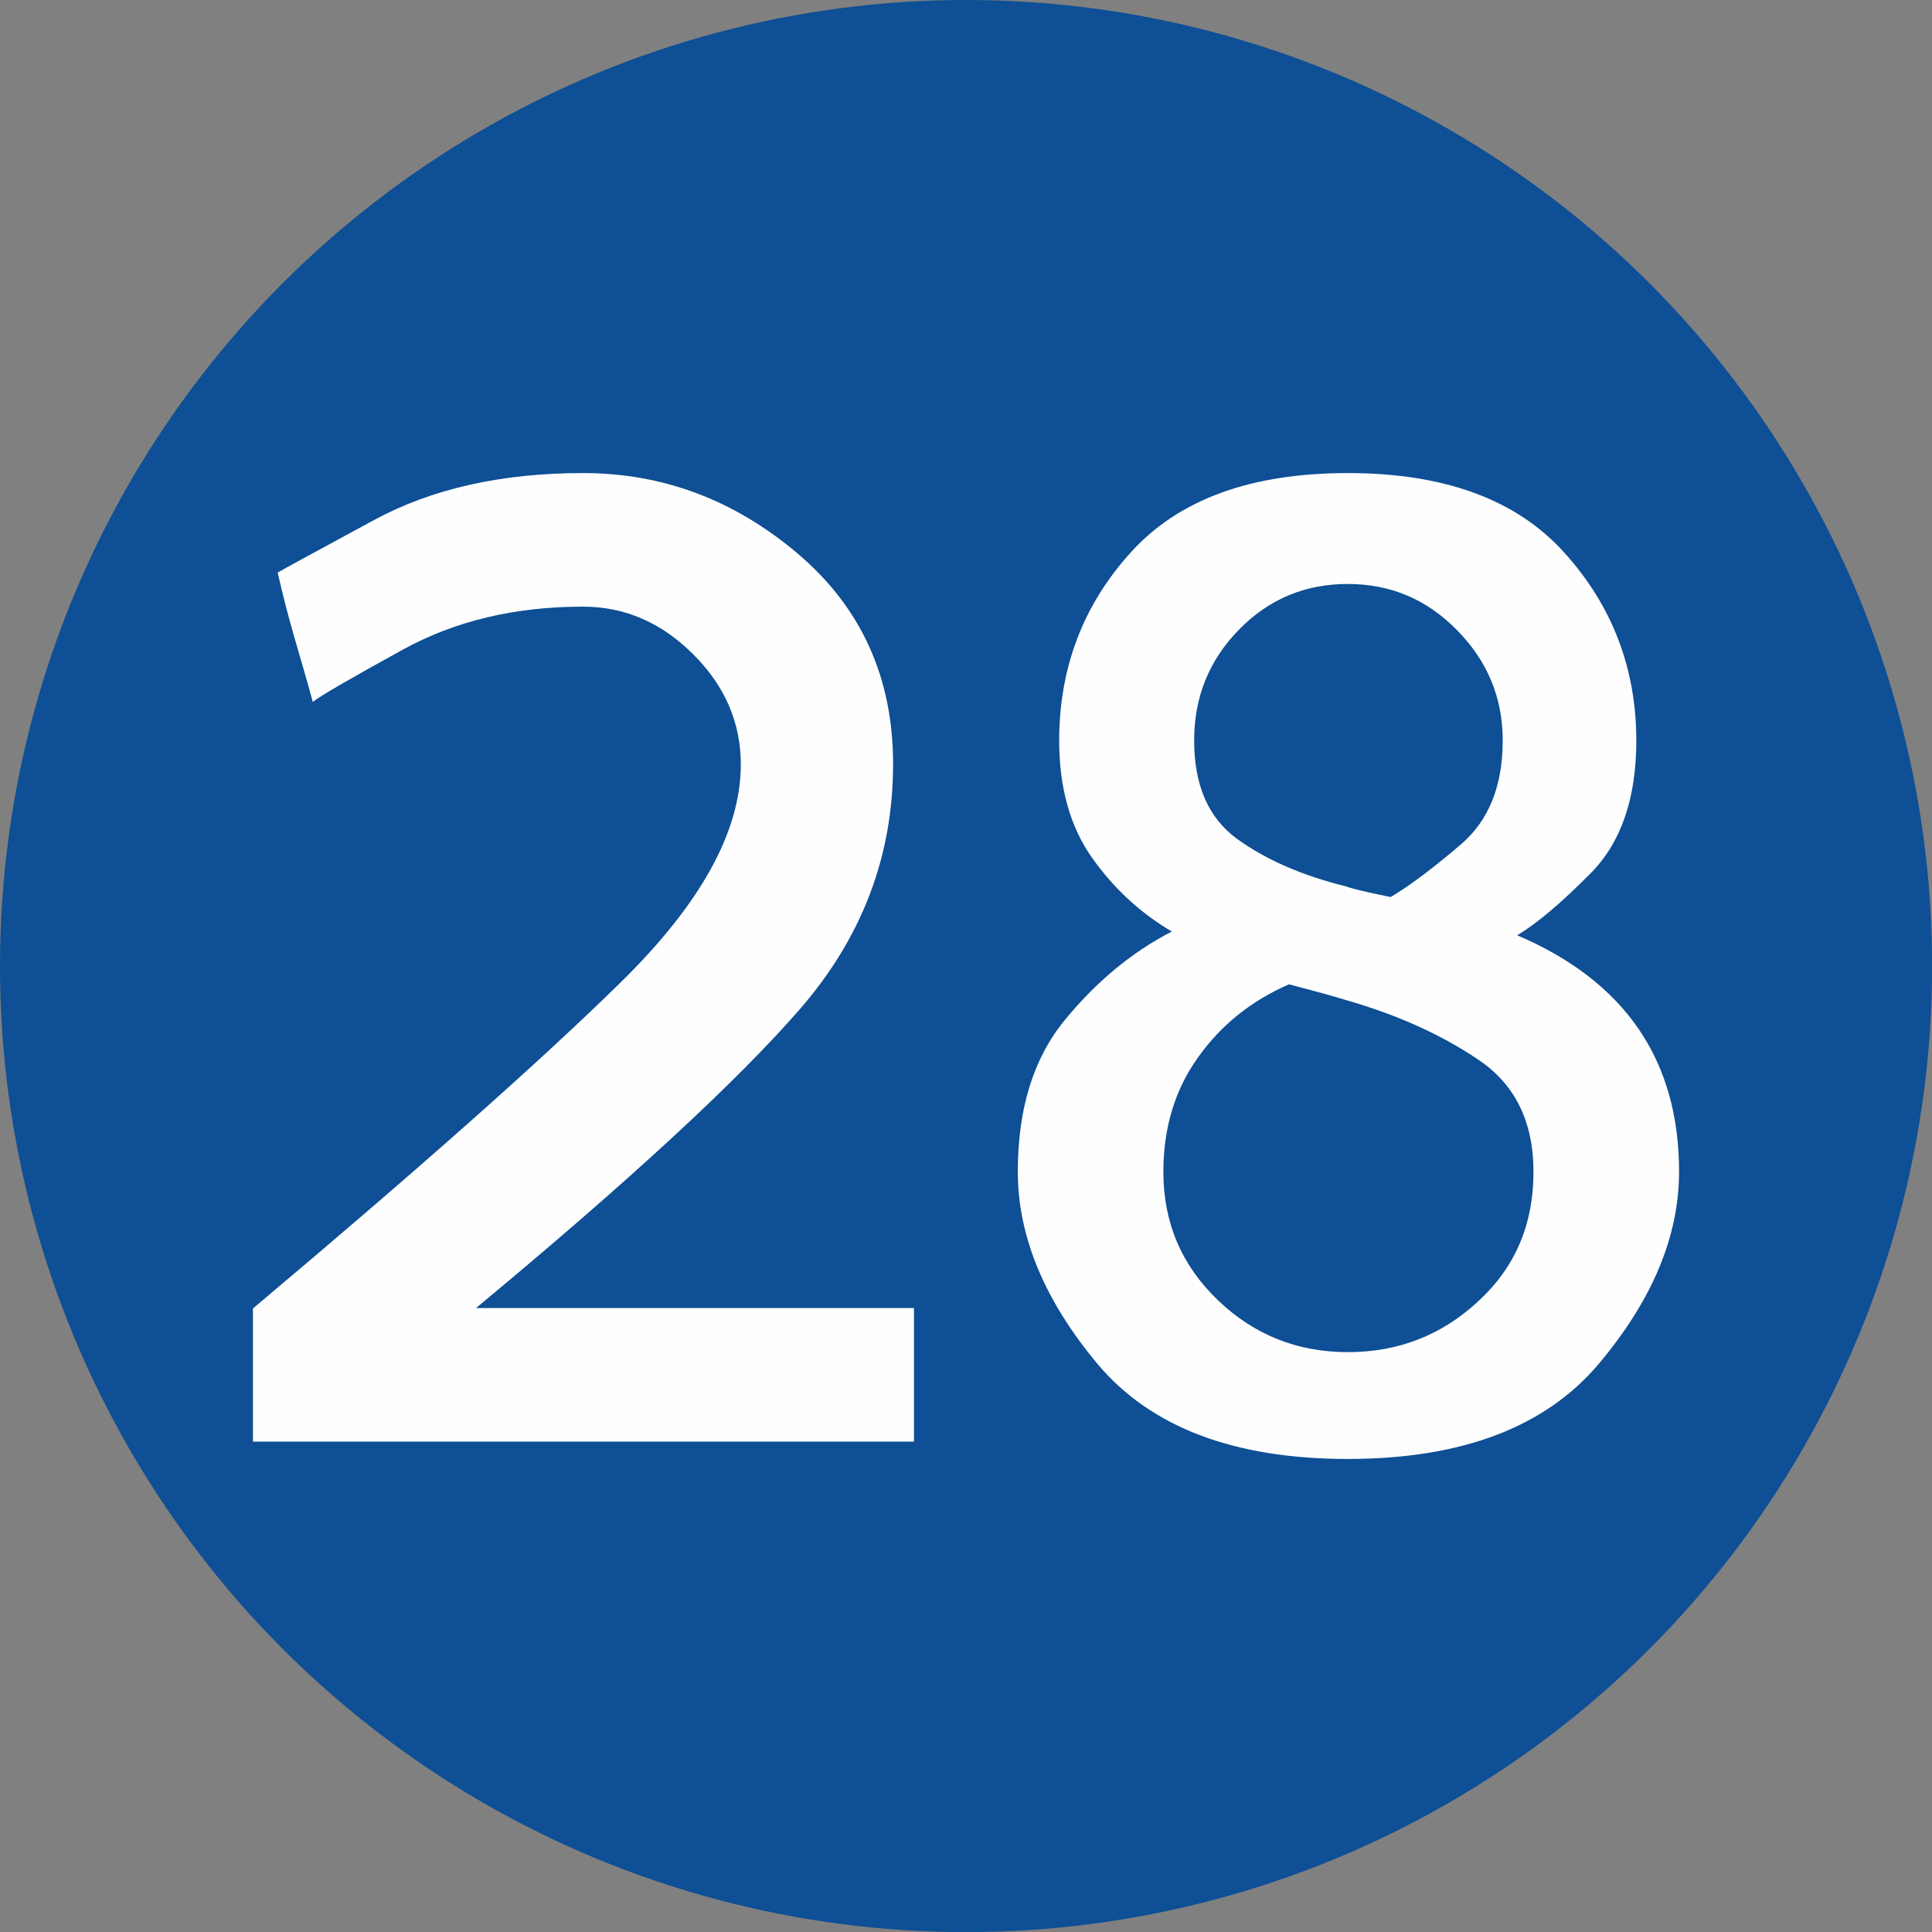 <?xml version="1.0" encoding="UTF-8"?>
<!DOCTYPE svg PUBLIC "-//W3C//DTD SVG 1.1//EN" "http://www.w3.org/Graphics/SVG/1.1/DTD/svg11.dtd">
<!-- Creator: CorelDRAW 2019 (64-Bit) -->
<svg xmlns="http://www.w3.org/2000/svg" xml:space="preserve" width="591px" height="591px" version="1.1" style="shape-rendering:geometricPrecision; text-rendering:geometricPrecision; image-rendering:optimizeQuality; fill-rule:evenodd; clip-rule:evenodd"
viewBox="0 0 169.49 169.49"
 xmlns:xlink="http://www.w3.org/1999/xlink">
 <rect x="0" y="0" width="169.49" height="169.49" fill="#808080" stroke="none"/>
 <defs>
  <style type="text/css">
   <![CDATA[
    .fil0 {fill:#0E4F95}
    .fil1 {fill:#FEFEFE;fill-rule:nonzero}
   ]]>
  </style>
 </defs>
 <g id="Layer_x0020_1">
  <g id="_2527514544032">
   <circle class="fil0" cx="84.75" cy="84.75" r="84.75"/>
  </g>
  <path class="fil1" d="M22.19 126.47l0 -11.68c14.42,-12.13 25.16,-21.64 32.21,-28.56 7.05,-6.9 10.59,-13.28 10.59,-19.16 0,-3.67 -1.39,-6.9 -4.18,-9.67 -2.78,-2.79 -6.02,-4.18 -9.67,-4.18 -5.96,0 -11.21,1.25 -15.8,3.77 -4.58,2.52 -7.21,4.04 -7.9,4.59 -0.52,-1.92 -1.07,-3.79 -1.6,-5.61 -0.53,-1.83 -1.03,-3.75 -1.48,-5.74 0.52,-0.31 3.34,-1.84 8.42,-4.59 5.06,-2.75 11.19,-4.14 18.36,-4.14 7.01,0 13.3,2.36 18.87,7.09 5.56,4.73 8.34,10.88 8.34,18.44 0,8.09 -2.74,15.27 -8.23,21.56 -5.48,6.29 -14.94,15.03 -28.36,26.16l38.42 0 0 11.72 -57.99 0z"/>
  <path id="1" class="fil1" d="M89.29 102.79c0,-5.5 1.36,-9.94 4.12,-13.3 2.75,-3.36 5.88,-5.96 9.39,-7.77 -2.75,-1.62 -5.09,-3.77 -7.01,-6.49 -1.91,-2.71 -2.87,-6.13 -2.87,-10.25 0,-6.41 2.11,-11.94 6.31,-16.55 4.2,-4.63 10.53,-6.93 19.01,-6.93 8.47,0 14.8,2.32 19,6.99 4.2,4.65 6.31,10.16 6.31,16.49 0,5.04 -1.33,8.91 -3.96,11.58 -2.64,2.68 -4.81,4.49 -6.49,5.49 9.47,4.04 14.2,10.96 14.2,20.74 0,5.65 -2.34,11.26 -7.03,16.84 -4.69,5.57 -12.03,8.36 -22.03,8.36 -10.01,0 -17.31,-2.79 -21.98,-8.36 -4.65,-5.58 -6.97,-11.19 -6.97,-16.84zm12.77 0.02c0,4.44 1.58,8.17 4.77,11.24 3.16,3.04 6.97,4.57 11.41,4.57 4.43,0 8.26,-1.49 11.46,-4.48 3.23,-2.97 4.83,-6.74 4.83,-11.33 0,-4.41 -1.62,-7.71 -4.89,-9.88 -3.24,-2.19 -7.13,-3.93 -11.64,-5.22 -0.99,-0.31 -2.64,-0.76 -4.92,-1.36 -3.3,1.44 -5.96,3.57 -7.97,6.4 -2.03,2.82 -3.05,6.18 -3.05,10.06zm16.06 -25.04c0.16,0.08 0.82,0.26 2.01,0.53 1.17,0.25 1.8,0.39 1.88,0.39 1.68,-1 3.73,-2.54 6.17,-4.63 2.44,-2.09 3.65,-5.14 3.65,-9.1 0,-3.73 -1.33,-6.96 -4,-9.67 -2.66,-2.72 -5.86,-4.06 -9.59,-4.06 -3.74,0 -6.92,1.32 -9.54,4 -2.63,2.68 -3.94,5.92 -3.94,9.73 0,3.89 1.23,6.76 3.71,8.59 2.48,1.82 5.7,3.25 9.65,4.22z"/>
 </g>
</svg>
